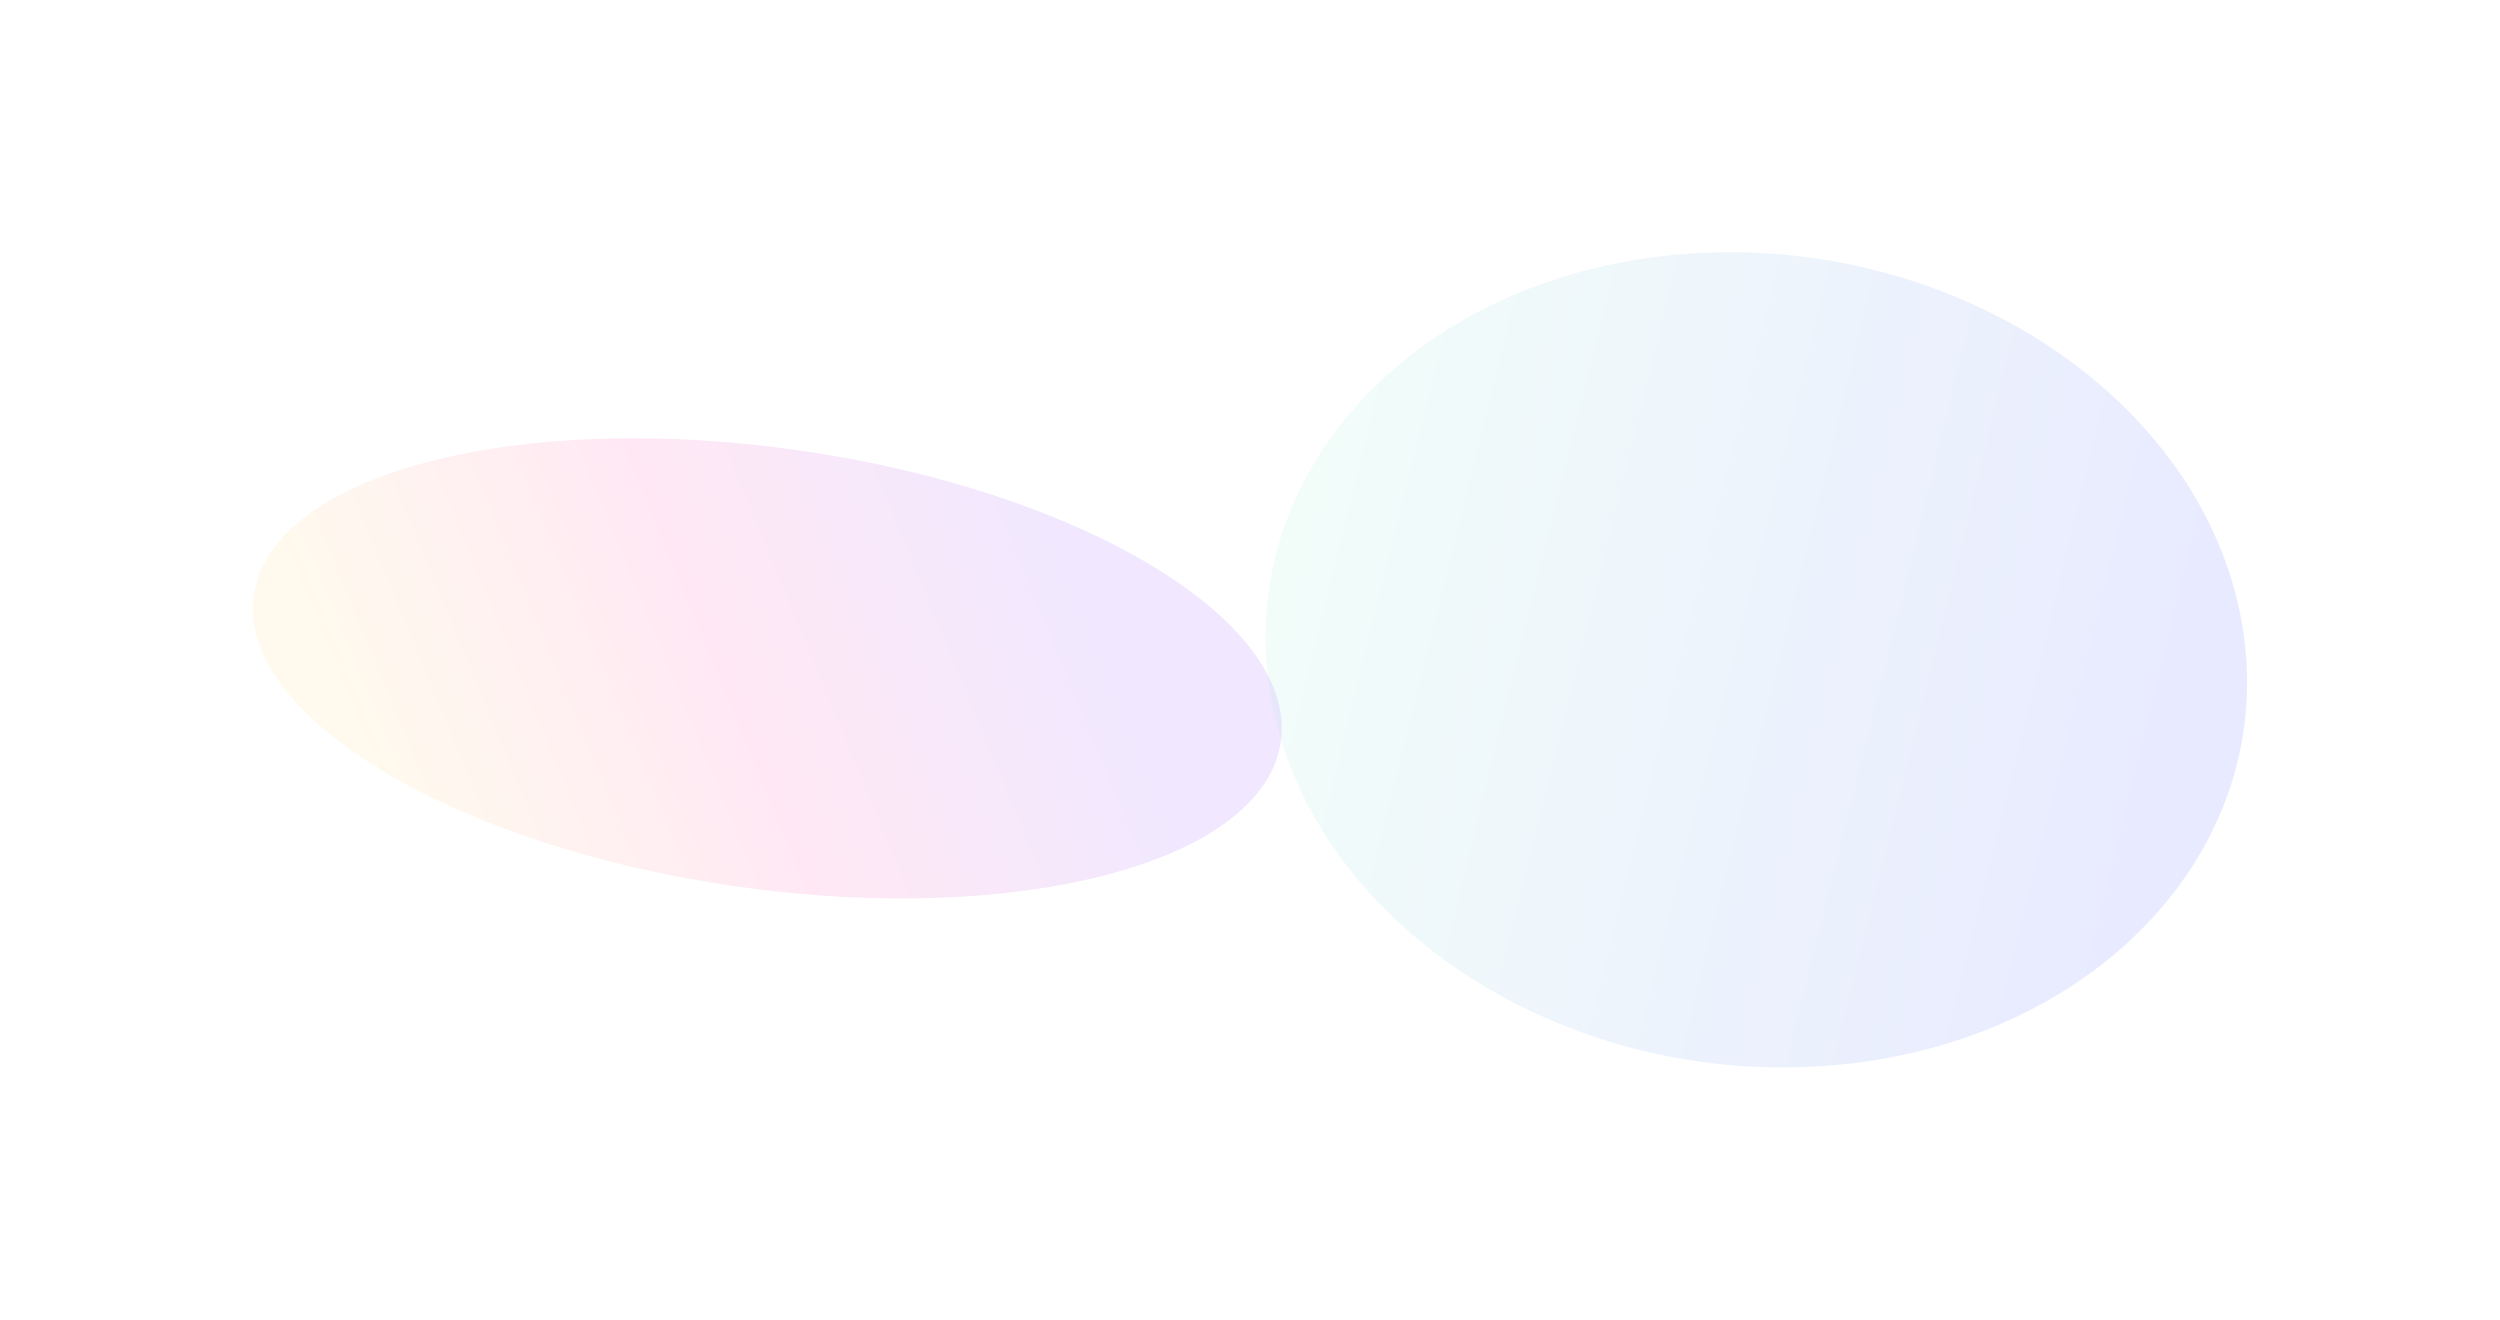 <svg width="2480" height="1309" viewBox="0 0 2480 1309" fill="none" xmlns="http://www.w3.org/2000/svg">
<g opacity="0.3" filter="url(#filter0_f_1286_1701)">
<path d="M1812.46 1057.23C2078.51 1037.1 2262.75 840.483 2223.98 618.08C2185.22 395.676 1938.11 231.701 1672.07 251.831C1406.02 271.961 1221.77 468.573 1260.54 690.977C1299.31 913.38 1546.41 1077.36 1812.46 1057.23Z" fill="url(#paint0_linear_1286_1701)" fill-opacity="0.3"/>
<path d="M730.336 879.325C1011.63 919.482 1253.5 855.192 1270.55 735.729C1287.61 616.266 1073.39 486.868 792.095 446.711C510.796 406.554 268.933 470.844 251.879 590.307C234.825 709.771 449.038 839.168 730.336 879.325Z" fill="url(#paint1_linear_1286_1701)" fill-opacity="0.3"/>
</g>
<defs>
<filter id="filter0_f_1286_1701" x="0.928" y="0.159" width="2478.21" height="1308.74" filterUnits="userSpaceOnUse" color-interpolation-filters="sRGB">
<feFlood flood-opacity="0" result="BackgroundImageFix"/>
<feBlend mode="normal" in="SourceGraphic" in2="BackgroundImageFix" result="shape"/>
<feGaussianBlur stdDeviation="125" result="effect1_foregroundBlur_1286_1701"/>
</filter>
<linearGradient id="paint0_linear_1286_1701" x1="2193.23" y1="629.938" x2="1317.58" y2="413.724" gradientUnits="userSpaceOnUse">
<stop stop-color="#001AFF"/>
<stop offset="1" stop-color="#6EE5C2"/>
</linearGradient>
<linearGradient id="paint1_linear_1286_1701" x1="315.455" y1="638.841" x2="984.221" y2="363.653" gradientUnits="userSpaceOnUse">
<stop stop-color="#FFC83A"/>
<stop offset="0.504" stop-color="#FF008A"/>
<stop offset="1" stop-color="#6100FF"/>
</linearGradient>
</defs>
</svg>

